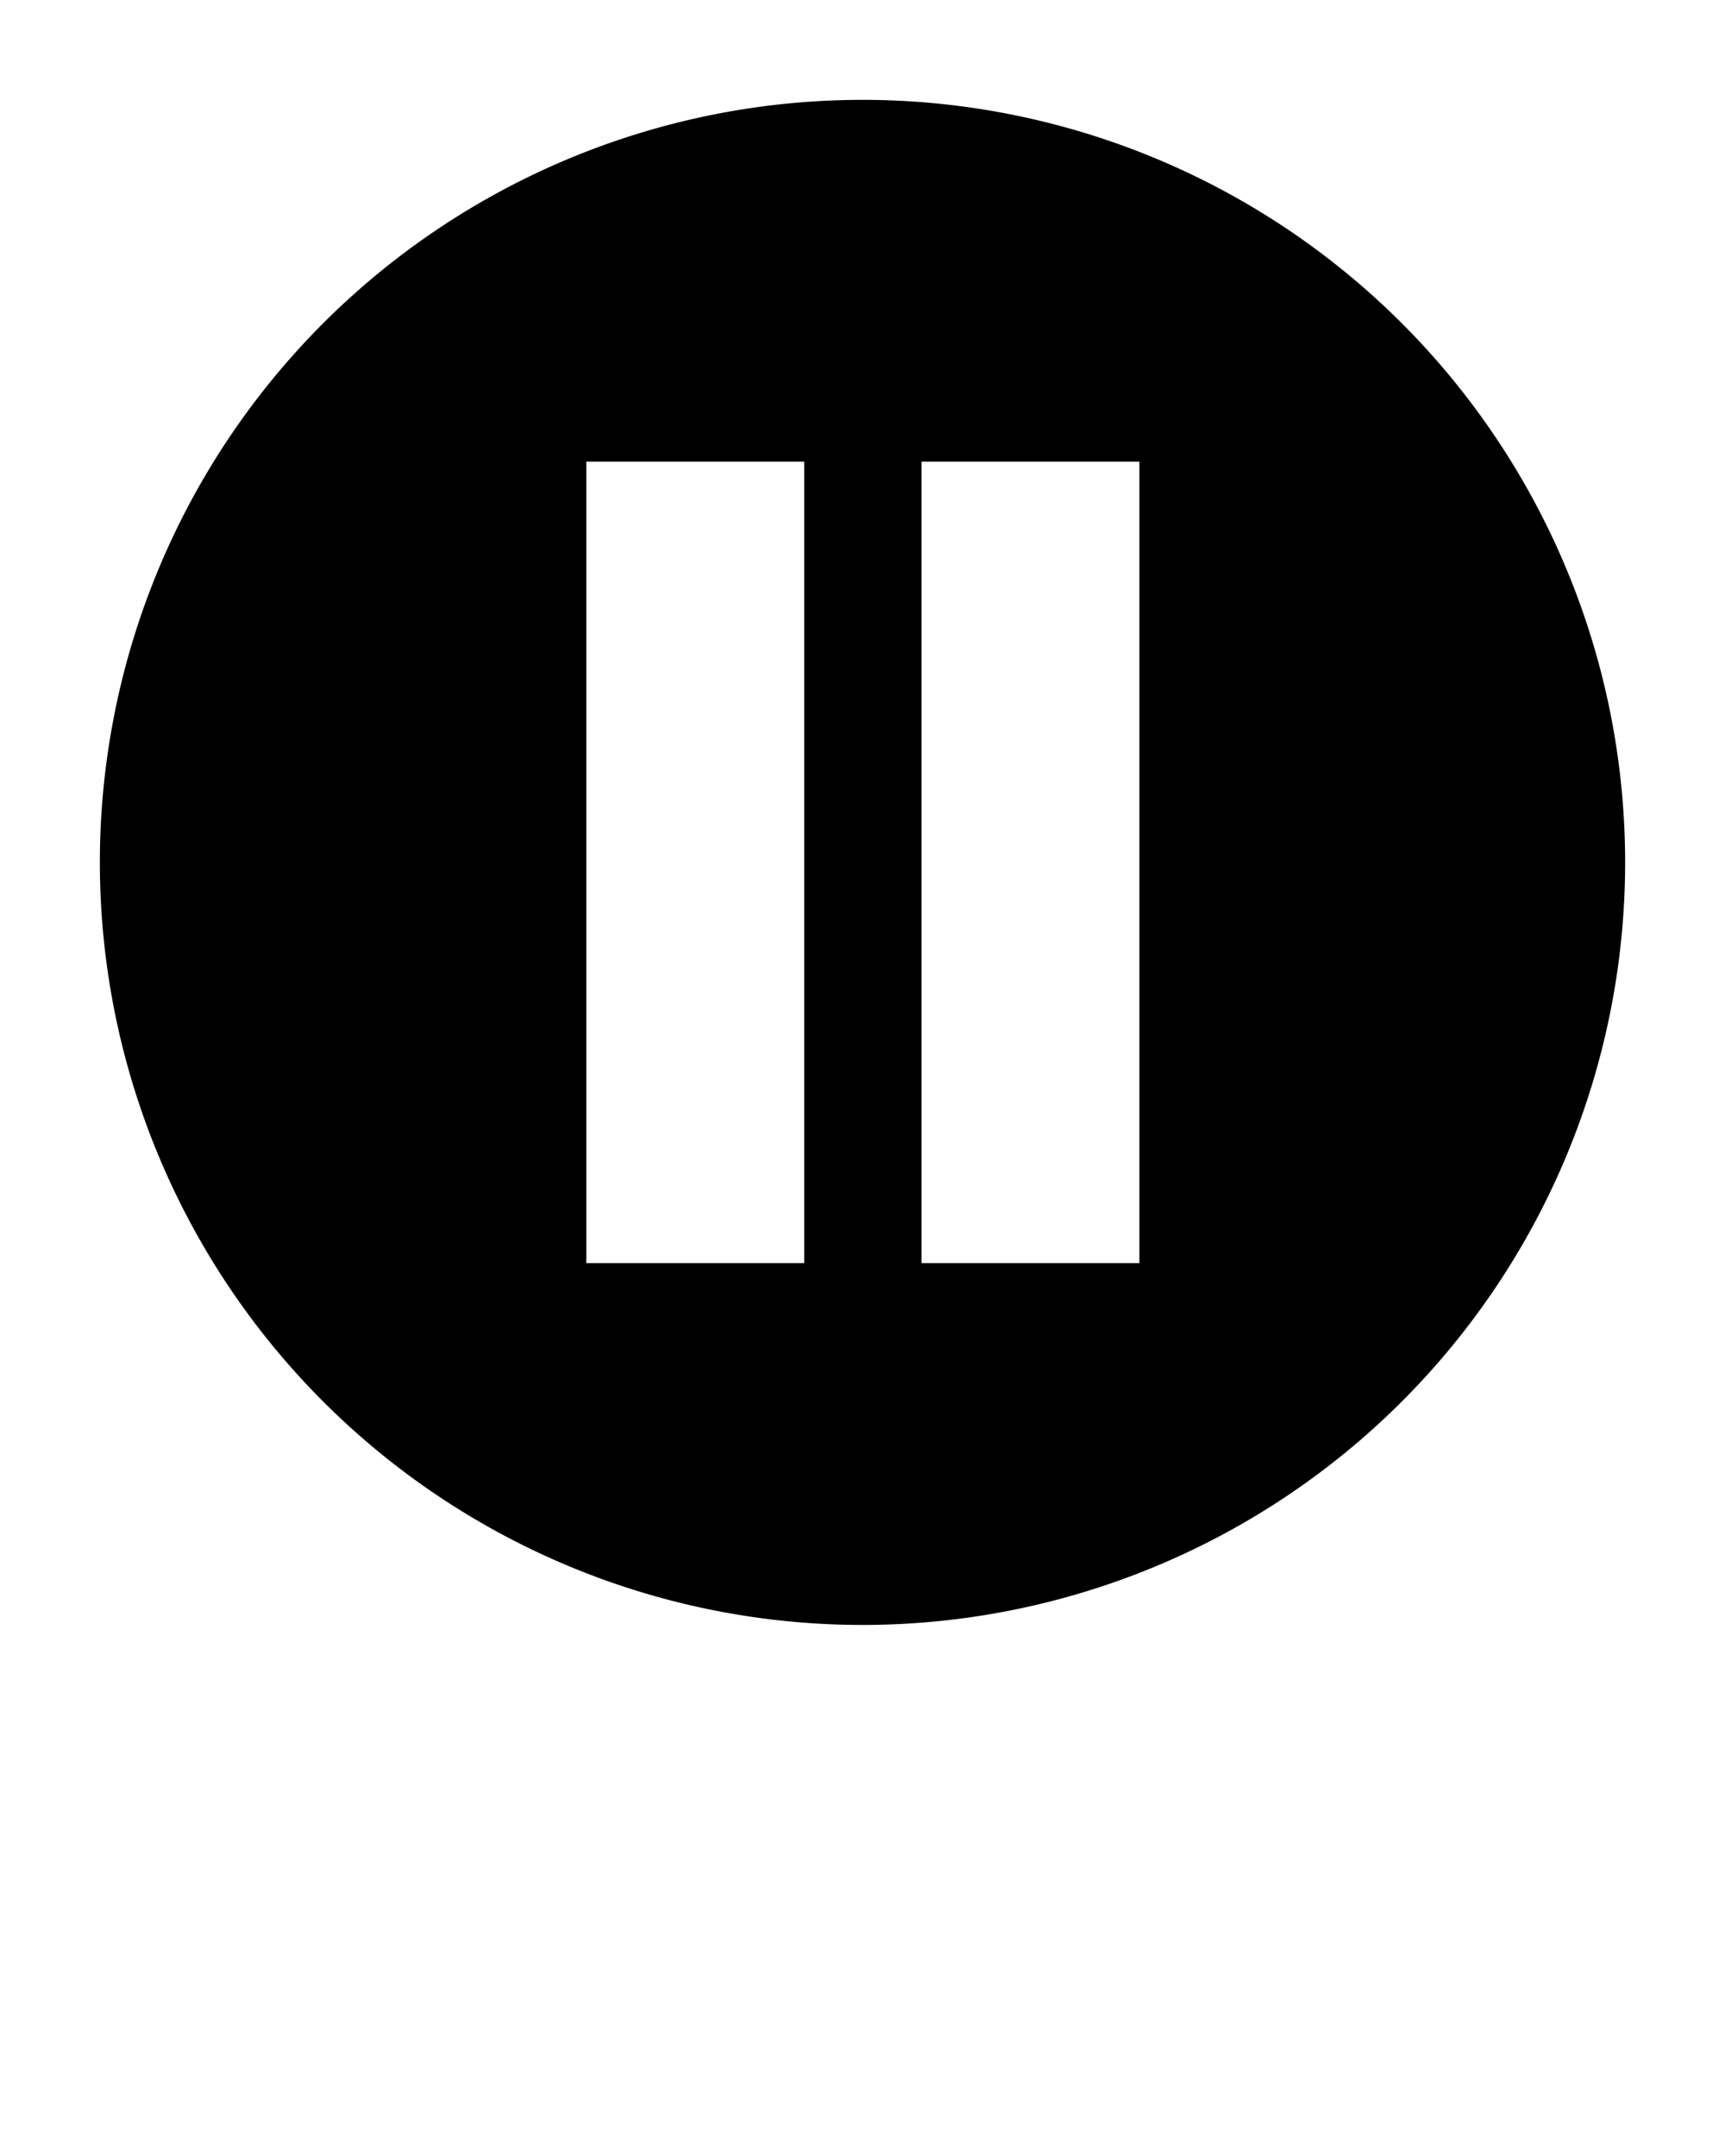 <svg xmlns="http://www.w3.org/2000/svg" data-name="Layer 1" viewBox="0 0 95 118.75" x="0px" y="0px"><title>button</title><path d="M47.5,5.5a42,42,0,1,0,42,42A42,42,0,0,0,47.5,5.5ZM44.29,69.57h-12V25.43h12Zm18.46,0h-12V25.43h12Z"/></svg>
